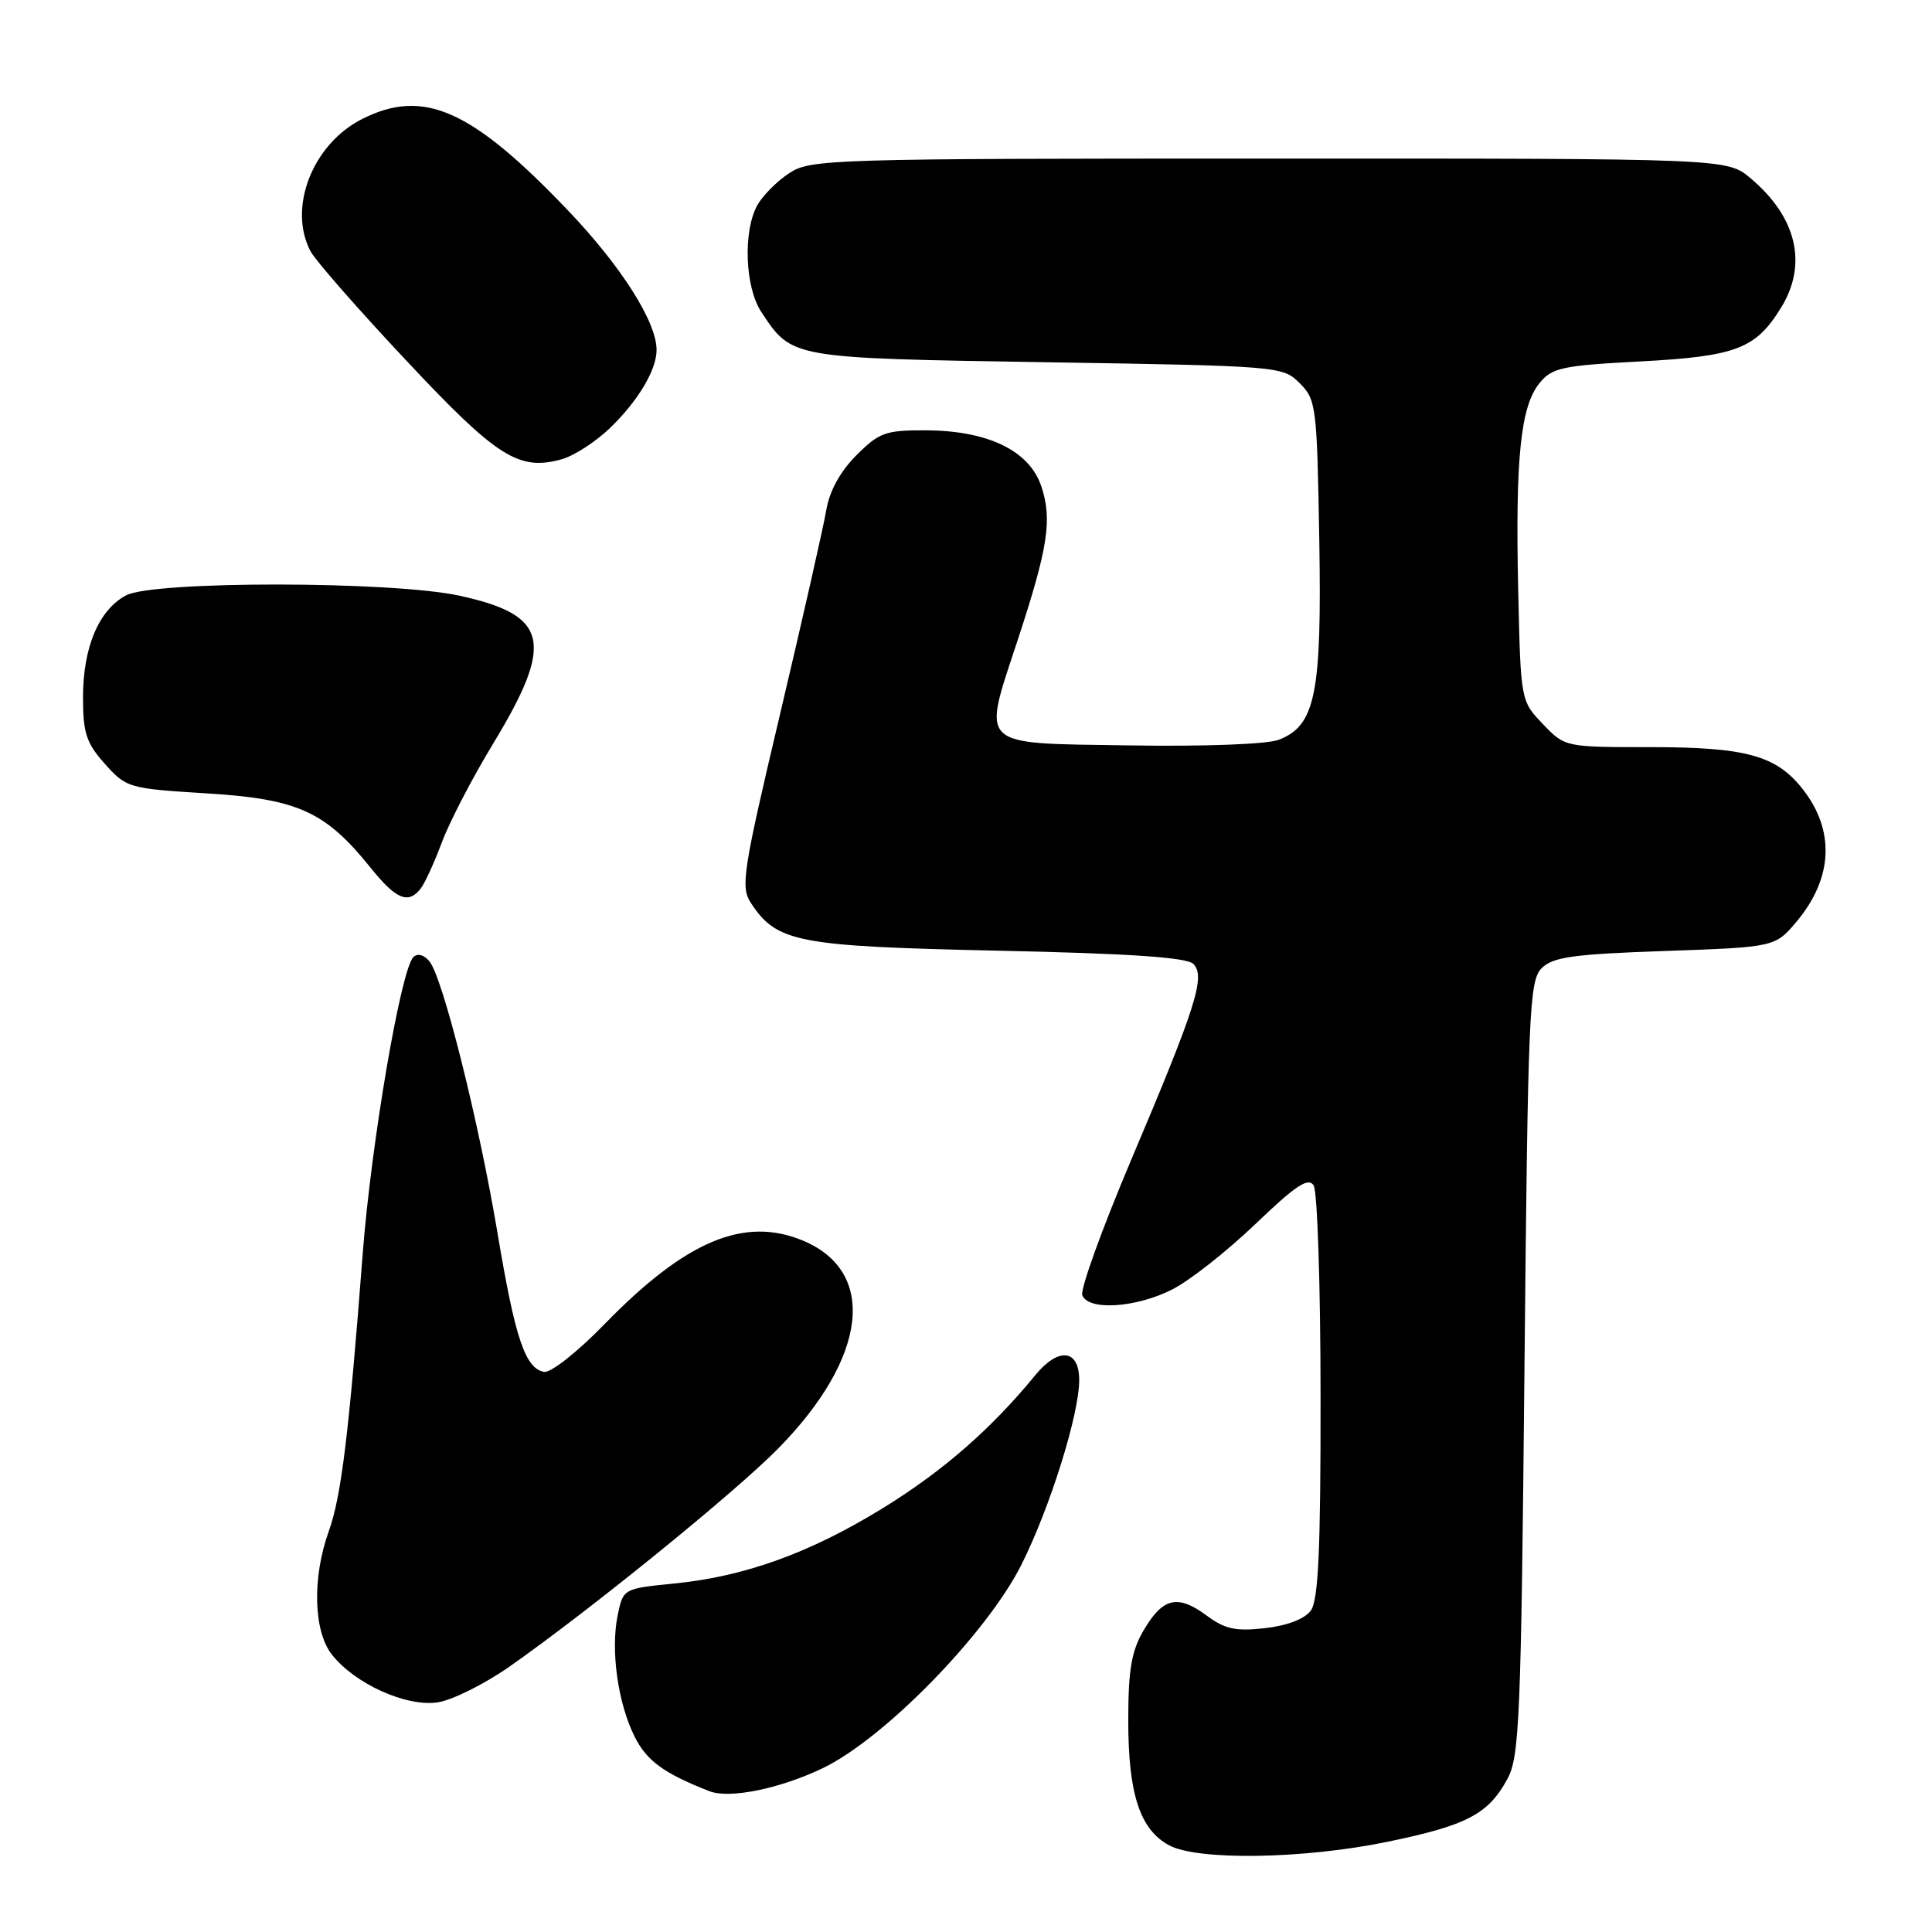 <?xml version="1.0" encoding="UTF-8" standalone="no"?>
<!DOCTYPE svg PUBLIC "-//W3C//DTD SVG 1.1//EN" "http://www.w3.org/Graphics/SVG/1.1/DTD/svg11.dtd" >
<svg xmlns="http://www.w3.org/2000/svg" xmlns:xlink="http://www.w3.org/1999/xlink" version="1.1" viewBox="0 0 256 256">
 <g >
 <path fill="currentColor"
d=" M 183.83 244.05 C 194.35 241.88 197.19 240.40 199.73 235.74 C 201.34 232.80 201.55 227.83 202.00 181.28 C 202.46 133.93 202.63 129.94 204.28 128.29 C 205.76 126.81 208.44 126.43 220.64 126.01 C 235.22 125.50 235.22 125.50 238.11 122.05 C 242.89 116.31 243.16 110.01 238.85 104.54 C 235.37 100.11 231.34 99.00 218.72 99.00 C 207.37 99.00 207.37 99.00 204.44 95.94 C 201.50 92.87 201.50 92.87 201.17 78.19 C 200.78 60.76 201.48 53.86 203.98 50.78 C 205.64 48.72 206.96 48.44 217.38 47.89 C 230.10 47.21 232.68 46.21 236.04 40.70 C 239.54 34.96 238.06 28.75 231.96 23.62 C 228.85 21.00 228.85 21.00 168.17 21.01 C 109.88 21.01 107.38 21.09 104.57 22.95 C 102.95 24.01 101.06 25.92 100.35 27.19 C 98.44 30.64 98.71 38.03 100.86 41.31 C 104.96 47.51 104.62 47.45 138.72 48.00 C 169.56 48.49 169.98 48.53 172.22 50.78 C 174.40 52.95 174.51 53.85 174.81 71.41 C 175.16 91.96 174.31 96.17 169.42 98.03 C 167.88 98.62 159.53 98.93 149.62 98.77 C 129.31 98.45 130.12 99.22 134.88 84.72 C 138.88 72.52 139.44 68.87 137.99 64.47 C 136.42 59.72 130.92 57.05 122.65 57.02 C 117.34 57.00 116.49 57.31 113.48 60.32 C 111.34 62.46 109.92 65.05 109.49 67.57 C 109.13 69.73 106.39 81.81 103.41 94.42 C 98.41 115.55 98.11 117.52 99.50 119.65 C 102.93 124.87 105.61 125.39 132.20 125.97 C 149.65 126.34 157.26 126.86 158.12 127.72 C 159.77 129.37 158.52 133.32 149.85 153.78 C 146.02 162.83 143.12 170.86 143.41 171.62 C 144.20 173.70 150.48 173.30 155.29 170.88 C 157.61 169.71 162.57 165.81 166.33 162.21 C 171.70 157.06 173.36 155.96 174.07 157.08 C 174.56 157.86 174.98 170.45 174.98 185.06 C 175.00 205.40 174.69 212.04 173.69 213.41 C 172.88 214.52 170.56 215.41 167.62 215.74 C 163.75 216.18 162.31 215.87 159.89 214.07 C 156.04 211.23 154.09 211.69 151.55 216.00 C 149.92 218.79 149.50 221.23 149.50 228.00 C 149.50 237.70 151.04 242.41 154.89 244.50 C 158.67 246.56 172.74 246.34 183.83 244.05 Z  M 109.00 234.30 C 117.15 230.40 130.75 216.47 135.35 207.32 C 139.12 199.80 143.00 187.42 143.00 182.88 C 143.00 178.76 140.26 178.46 137.16 182.24 C 131.33 189.36 124.92 194.95 116.99 199.83 C 107.31 205.79 98.69 208.90 89.28 209.83 C 82.60 210.50 82.58 210.51 81.85 214.00 C 80.89 218.65 81.86 225.66 84.09 230.11 C 85.70 233.33 87.96 234.98 94.00 237.34 C 96.64 238.38 103.33 237.02 109.00 234.30 Z  M 67.50 220.84 C 78.10 213.41 97.33 197.81 103.10 191.95 C 114.93 179.93 116.30 168.53 106.40 164.39 C 98.61 161.14 90.86 164.40 80.08 175.48 C 76.49 179.17 72.96 181.95 72.08 181.78 C 69.59 181.30 68.26 177.35 65.94 163.48 C 63.43 148.51 58.67 129.52 56.90 127.38 C 56.17 126.50 55.32 126.28 54.77 126.83 C 53.11 128.49 49.18 151.51 48.06 166.13 C 46.23 190.07 45.22 198.29 43.57 202.88 C 41.35 209.06 41.53 216.13 43.98 219.25 C 47.03 223.12 53.85 226.20 58.00 225.57 C 59.92 225.28 64.20 223.15 67.50 220.84 Z  M 55.74 117.75 C 56.28 117.06 57.55 114.29 58.56 111.59 C 59.57 108.89 62.60 103.05 65.30 98.61 C 73.50 85.10 72.71 81.52 60.92 78.94 C 52.02 76.98 20.35 76.95 16.70 78.89 C 13.09 80.82 11.00 85.77 11.00 92.39 C 11.00 97.14 11.43 98.45 13.90 101.22 C 16.74 104.40 17.05 104.49 27.45 105.13 C 39.47 105.87 43.12 107.53 49.09 114.96 C 52.48 119.18 54.09 119.85 55.74 117.75 Z  M 80.77 56.77 C 84.53 53.16 87.00 49.03 87.00 46.37 C 87.00 42.64 82.29 35.23 75.19 27.81 C 62.47 14.49 56.13 11.68 48.02 15.75 C 41.41 19.07 38.10 27.55 41.16 33.32 C 41.80 34.52 47.49 41.02 53.82 47.76 C 65.87 60.62 68.75 62.44 74.44 60.85 C 76.05 60.40 78.90 58.56 80.77 56.77 Z "/>
</g>
</svg>